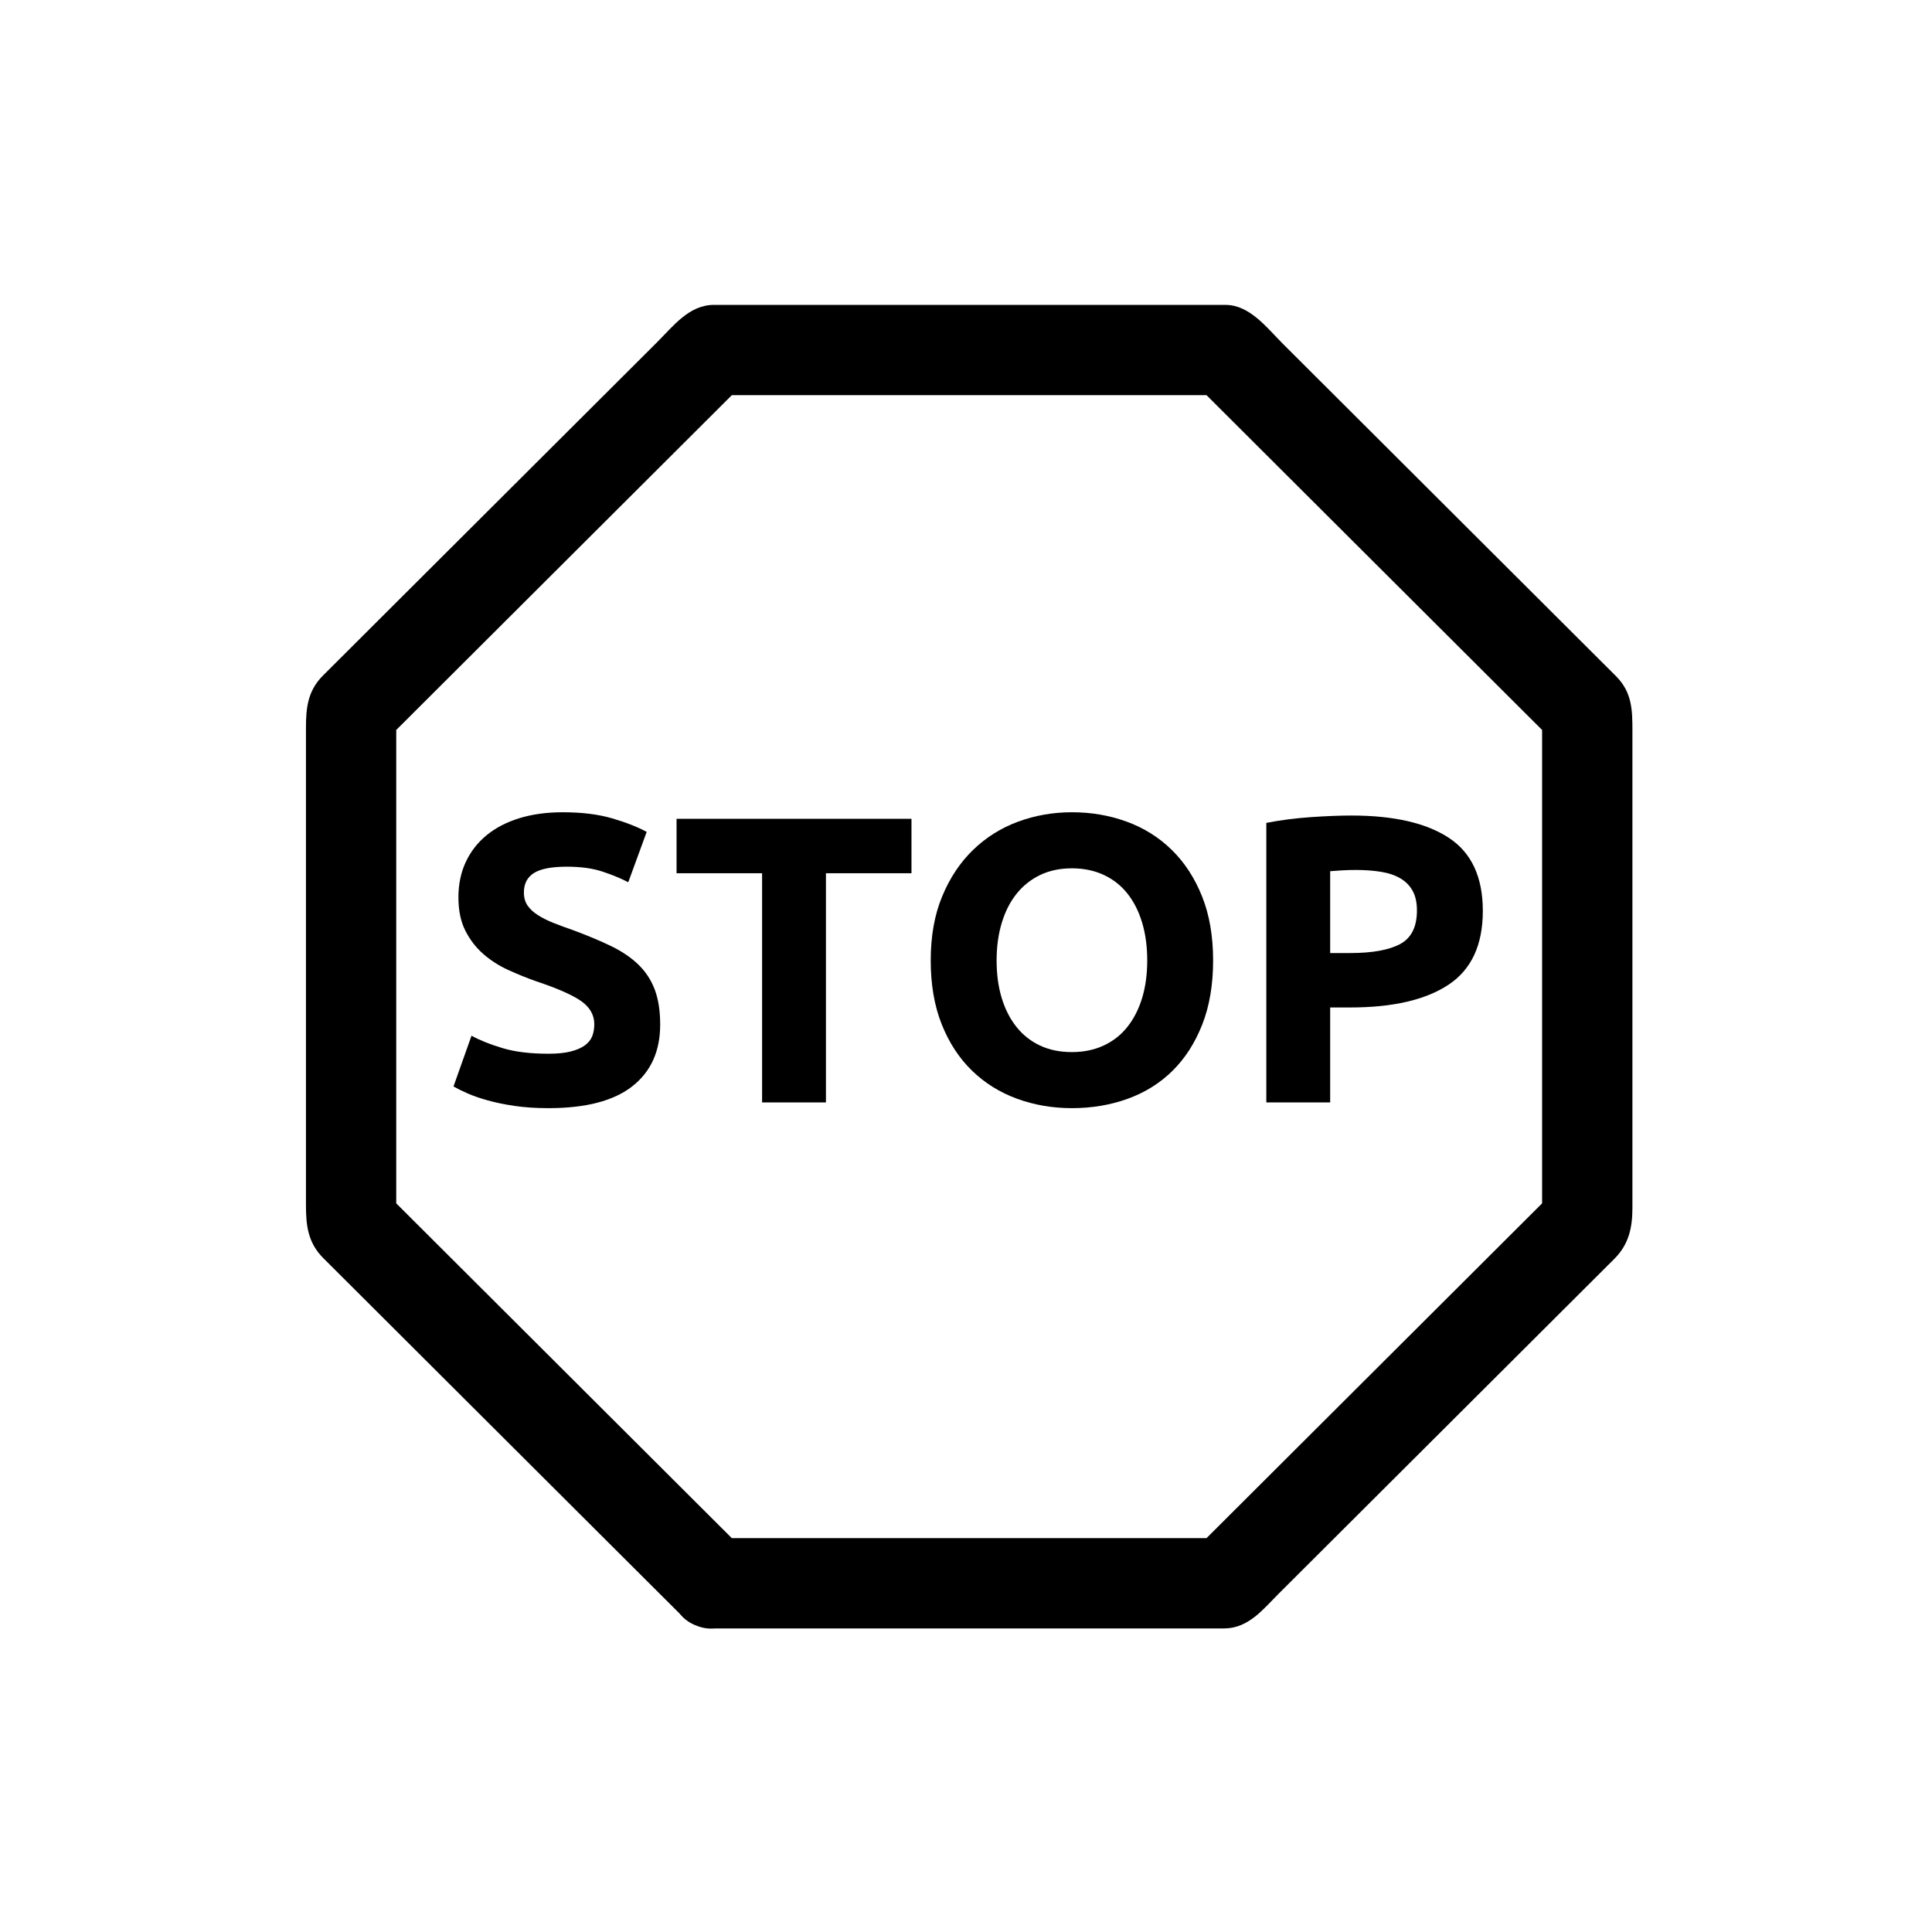 <svg xmlns="http://www.w3.org/2000/svg" viewBox="20 20 321 321">
<g fill="#000000">
<path d="m143.766,277.73c-20.053-20.005-40.104-40.01-60.157-60.015 .742,1.796 1.484,3.592 2.226,5.387 0-28.291 0-56.583 0-84.875-.723,1.74-1.446,3.481-2.169,5.221 20.052-20.005 40.104-40.01 60.157-60.015-1.795,.742-3.591,1.484-5.387,2.226 28.358,0 56.717,0 85.075,0-1.741-.723-3.481-1.446-5.222-2.169 20.052,20.005 40.104,40.01 60.156,60.015-.742-1.795-1.484-3.591-2.227-5.387 0,28.292 0,56.583 0,84.875 .724-1.741 1.446-3.481 2.17-5.222-20.053,20.004-40.104,40.009-60.157,60.014 1.796-.742 3.592-1.484 5.387-2.227-28.357,0-56.716,0-85.074,0-9.687,0-9.772,15.004-.108,15.004 24.881,0 49.762,0 74.643,0 3.432,0 6.863,0 10.294,0 4.063,0 6.503-3.202 9.107-5.801 10.005-9.98 20.009-19.961 30.014-29.941 8.569-8.55 17.14-17.1 25.71-25.649 2.457-2.451 3.02-5.231 3.02-8.519 0-5.184 0-10.367 0-15.551 0-15.73 0-31.46 0-47.19 0-5.487 0-10.975 0-16.461 0-3.454-.037-6.426-2.746-9.129-18.437-18.393-36.874-36.787-55.311-55.18-2.629-2.623-5.496-6.485-9.563-6.485-3.029,0-6.059,0-9.089,0-15.085,0-30.171,0-45.256,0-10.217,0-20.435,0-30.652,0-4.104,0-6.749,3.523-9.396,6.164-4.376,4.367-8.753,8.733-13.13,13.1-11.048,11.022-22.097,22.045-33.146,33.067-3.086,3.079-6.172,6.158-9.258,9.236-2.559,2.552-2.845,5.39-2.845,8.72 0,26.409 0,52.818 0,79.227 0,3.394 .295,6.284 2.901,8.885 3.086,3.078 6.172,6.157 9.258,9.235 11.048,11.022 22.097,22.045 33.146,33.067 5.692,5.679 11.385,11.357 17.077,17.036 6.844,6.83 17.412-3.818 10.552-10.663z"/>
<path d="m111.125,195.075c1.496,0 2.73-.124 3.706-.374 .974-.249 1.756-.589 2.346-1.02 .588-.432 .997-.941 1.224-1.531 .227-.588 .34-1.246 .34-1.971 0-1.541-.726-2.822-2.176-3.843-1.451-1.021-3.944-2.118-7.48-3.298-1.542-.544-3.083-1.166-4.624-1.87-1.542-.702-2.924-1.586-4.148-2.652-1.224-1.065-2.222-2.357-2.992-3.876-.771-1.519-1.156-3.366-1.156-5.542 0-2.176 .408-4.136 1.224-5.882 .816-1.745 1.972-3.23 3.468-4.454 1.496-1.224 3.309-2.165 5.44-2.822 2.13-.657 4.533-.986 7.208-.986 3.173,0 5.916,.34 8.228,1.02 2.312,.68 4.216,1.428 5.712,2.244l-3.06,8.364c-1.315-.68-2.777-1.28-4.386-1.802-1.61-.521-3.548-.782-5.814-.782-2.54,0-4.364,.352-5.474,1.054-1.111,.703-1.666,1.779-1.666,3.23 0,.861 .204,1.587 .612,2.176 .408,.59 .986,1.122 1.734,1.598s1.608,.907 2.584,1.292c.974,.386 2.05,.782 3.23,1.19 2.448,.907 4.578,1.802 6.392,2.686 1.813,.884 3.32,1.916 4.522,3.094 1.201,1.179 2.096,2.562 2.686,4.148 .588,1.588 .884,3.514 .884,5.78 0,4.397-1.542,7.81-4.624,10.233-3.083,2.426-7.729,3.639-13.94,3.639-2.085,0-3.967-.125-5.644-.374-1.678-.25-3.162-.556-4.454-.918s-2.403-.748-3.332-1.156c-.93-.407-1.711-.792-2.346-1.155l2.992-8.433c1.405,.771 3.139,1.462 5.202,2.074 2.062,.614 4.59,.919 7.582,.919z"/>
<path d="m171.441,156.043v9.044h-14.212v38.08h-10.608v-38.08h-14.212v-9.044h39.032z"/>
<path d="m221.557,179.571c0,4.036-.601,7.582-1.801,10.642-1.202,3.061-2.846,5.621-4.931,7.684-2.085,2.064-4.567,3.616-7.446,4.658-2.879,1.043-5.973,1.564-9.281,1.564-3.22,0-6.256-.521-9.112-1.564-2.856-1.042-5.35-2.594-7.479-4.658-2.132-2.063-3.809-4.623-5.033-7.684-1.224-3.061-1.836-6.606-1.836-10.642 0-4.034 .634-7.582 1.904-10.642 1.269-3.06 2.98-5.632 5.134-7.718 2.152-2.084 4.646-3.648 7.479-4.692 2.833-1.042 5.813-1.564 8.942-1.564 3.218,0 6.256,.521 9.111,1.564 2.856,1.043 5.35,2.607 7.48,4.692 2.131,2.086 3.808,4.658 5.031,7.718 1.226,3.06 1.838,6.608 1.838,10.642zm-35.971,0c0,2.312 .282,4.398 .85,6.256 .566,1.859 1.382,3.457 2.447,4.794 1.064,1.338 2.369,2.369 3.91,3.094 1.541,.727 3.309,1.088 5.305,1.088 1.948,0 3.705-.361 5.27-1.088 1.564-.725 2.879-1.756 3.944-3.094 1.064-1.337 1.88-2.935 2.448-4.794 .566-1.858 .85-3.944 .85-6.256s-.283-4.408-.85-6.29c-.568-1.88-1.384-3.49-2.448-4.828-1.065-1.337-2.38-2.369-3.944-3.094-1.564-.725-3.321-1.088-5.27-1.088-1.996,0-3.764,.374-5.305,1.122s-2.846,1.792-3.91,3.128c-1.065,1.338-1.881,2.947-2.447,4.828-.568,1.881-.85,3.956-.85,6.222z"/>
<path d="m244.541,155.499c7.026,0 12.42,1.236 16.184,3.706 3.763,2.471 5.645,6.517 5.645,12.138 0,5.667-1.904,9.759-5.712,12.274s-9.248,3.773-16.32,3.773h-3.332v15.776h-10.608v-46.444c2.313-.453 4.761-.771 7.345-.952 2.582-.18 4.849-.271 6.798-.271zm.68,9.044c-.771,0-1.529,.023-2.277,.068-.748,.046-1.395,.091-1.938,.136v13.6h3.332c3.672,0 6.437-.499 8.296-1.496 1.858-.997 2.788-2.856 2.788-5.576 0-1.314-.237-2.402-.714-3.264-.477-.861-1.156-1.553-2.04-2.074-.884-.521-1.962-.884-3.229-1.088-1.271-.204-2.677-.306-4.218-.306z"/>
</g>
</svg>
